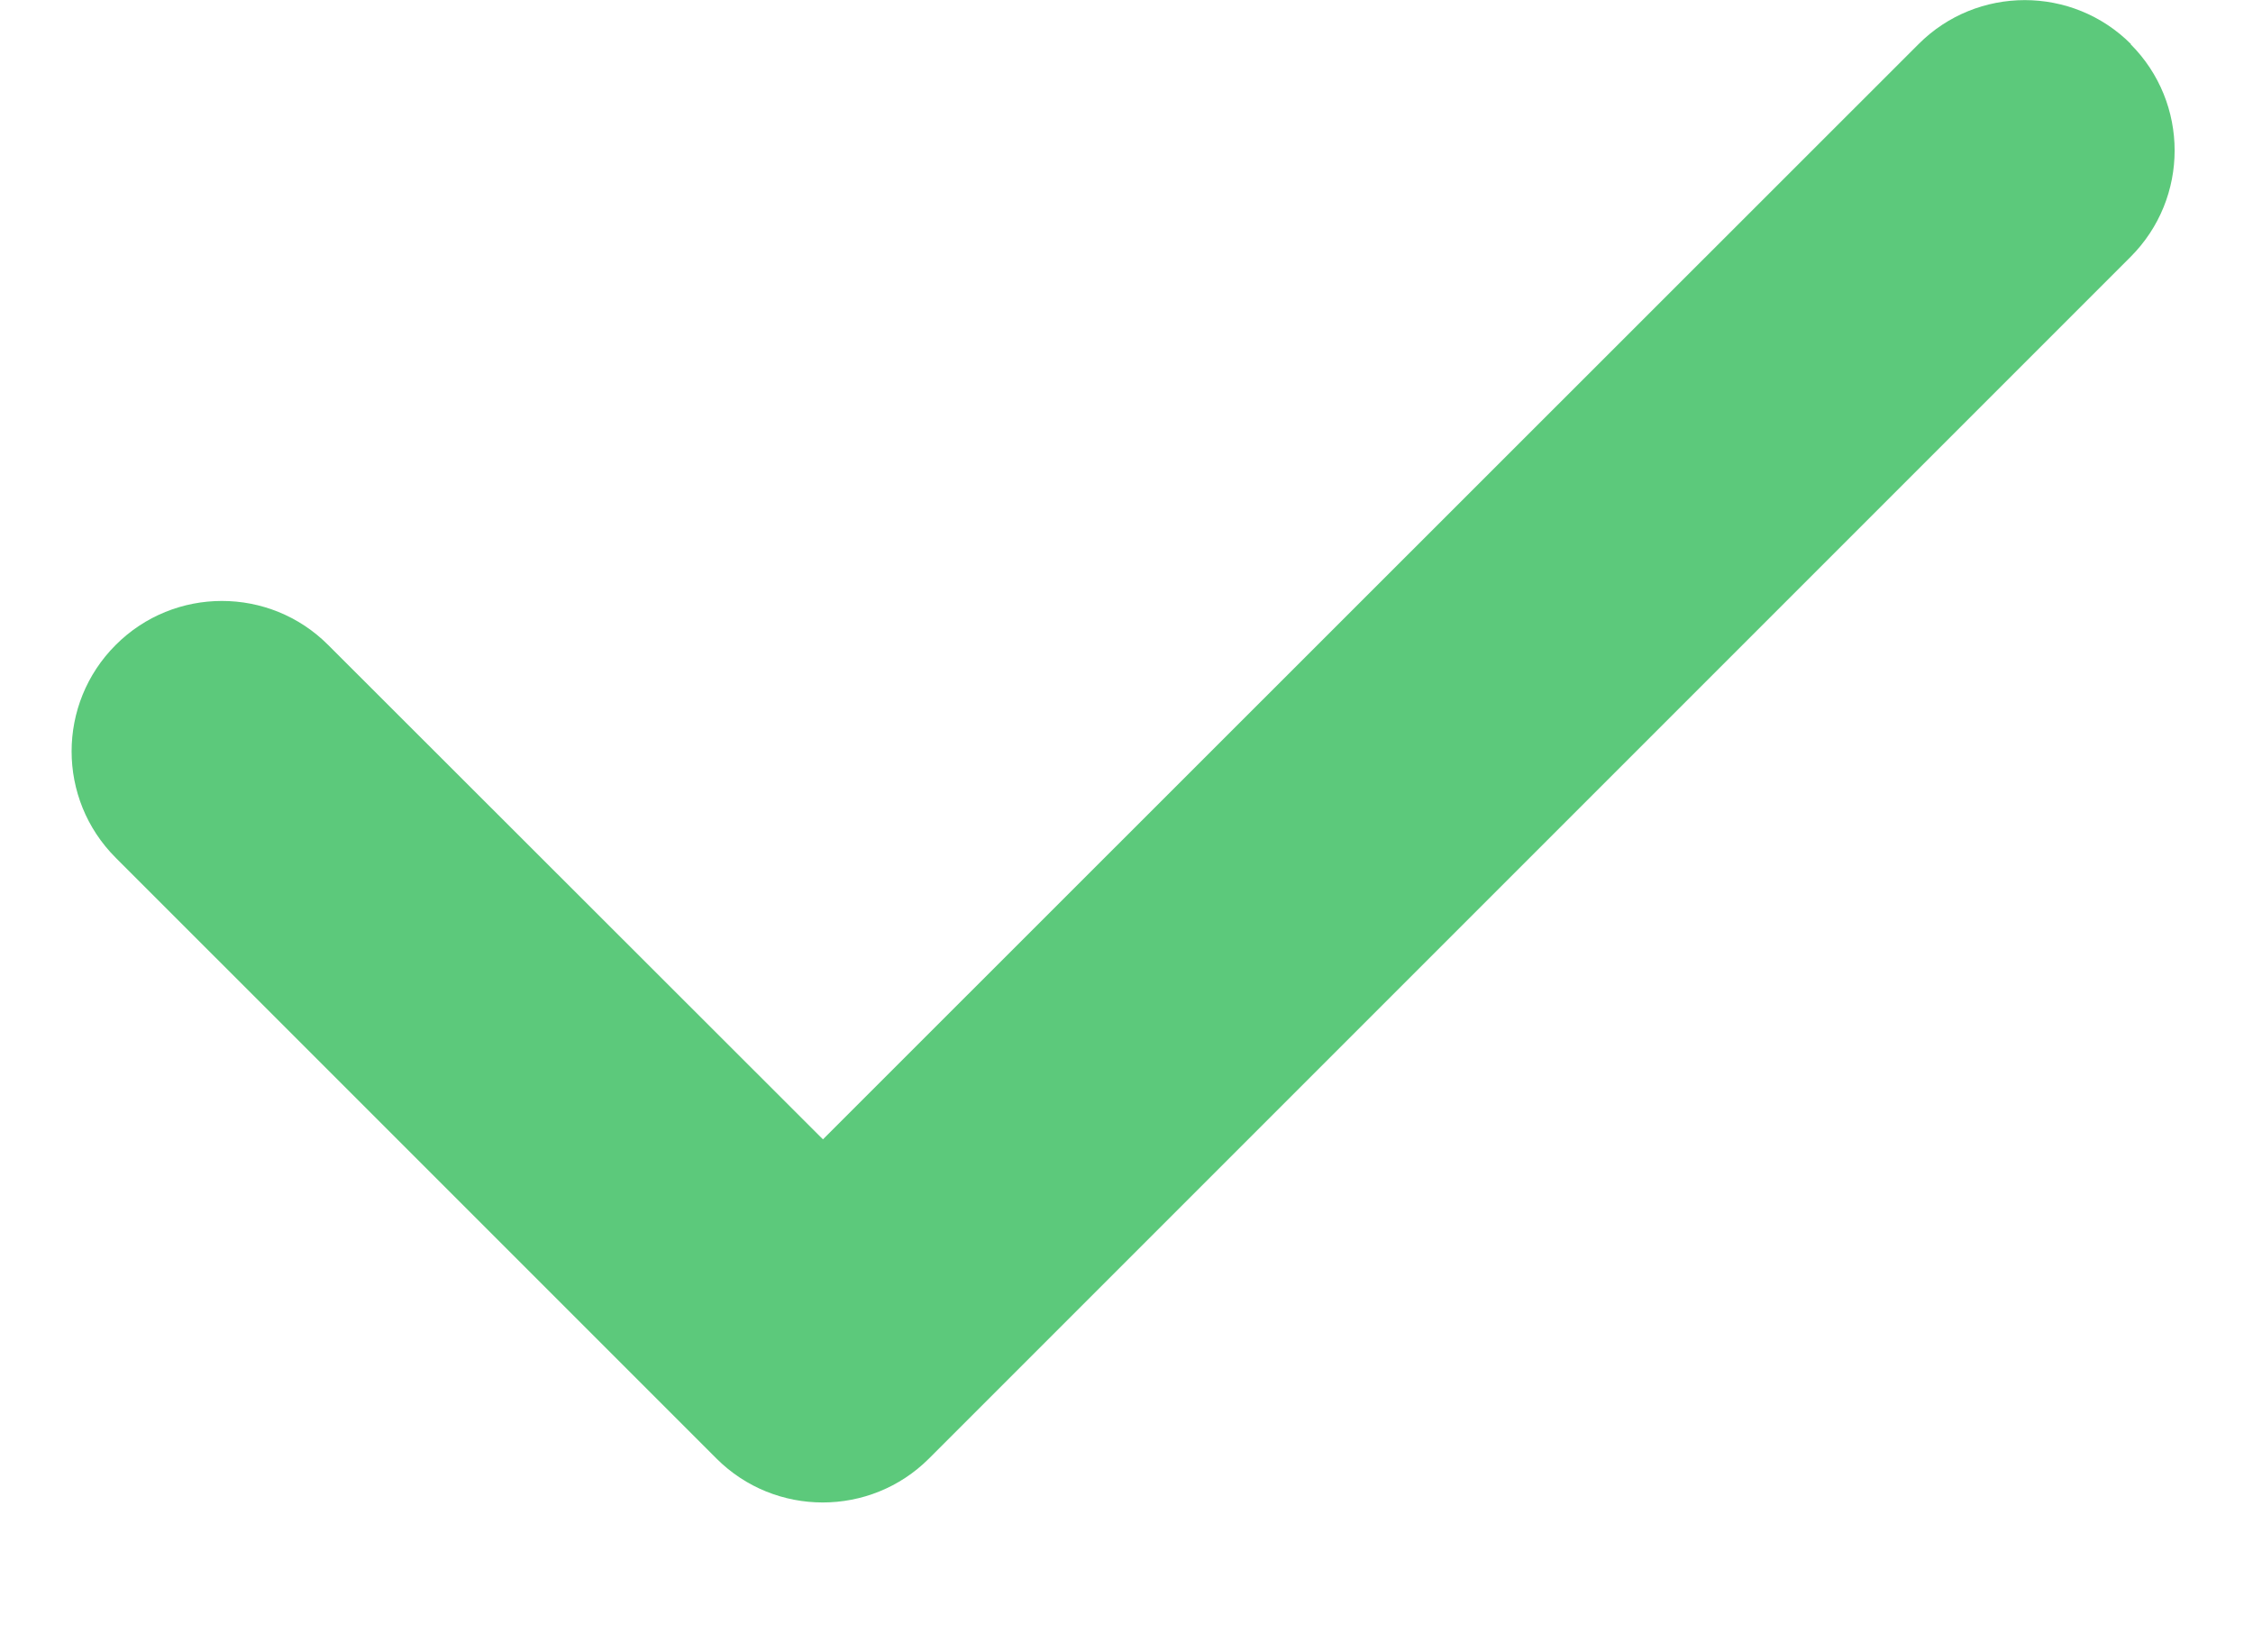 <svg width="15" height="11" viewBox="0 0 15 11" fill="none" xmlns="http://www.w3.org/2000/svg">
<path d="M14.185 0.294C14.576 0.685 14.576 1.319 14.185 1.71L6.185 9.71C5.795 10.1 5.16 10.1 4.77 9.71L0.77 5.71C0.379 5.319 0.379 4.685 0.77 4.294C1.16 3.903 1.795 3.903 2.185 4.294L5.479 7.585L12.773 0.294C13.163 -0.097 13.798 -0.097 14.188 0.294H14.185Z" fill="#5CC97B"/>
</svg>
